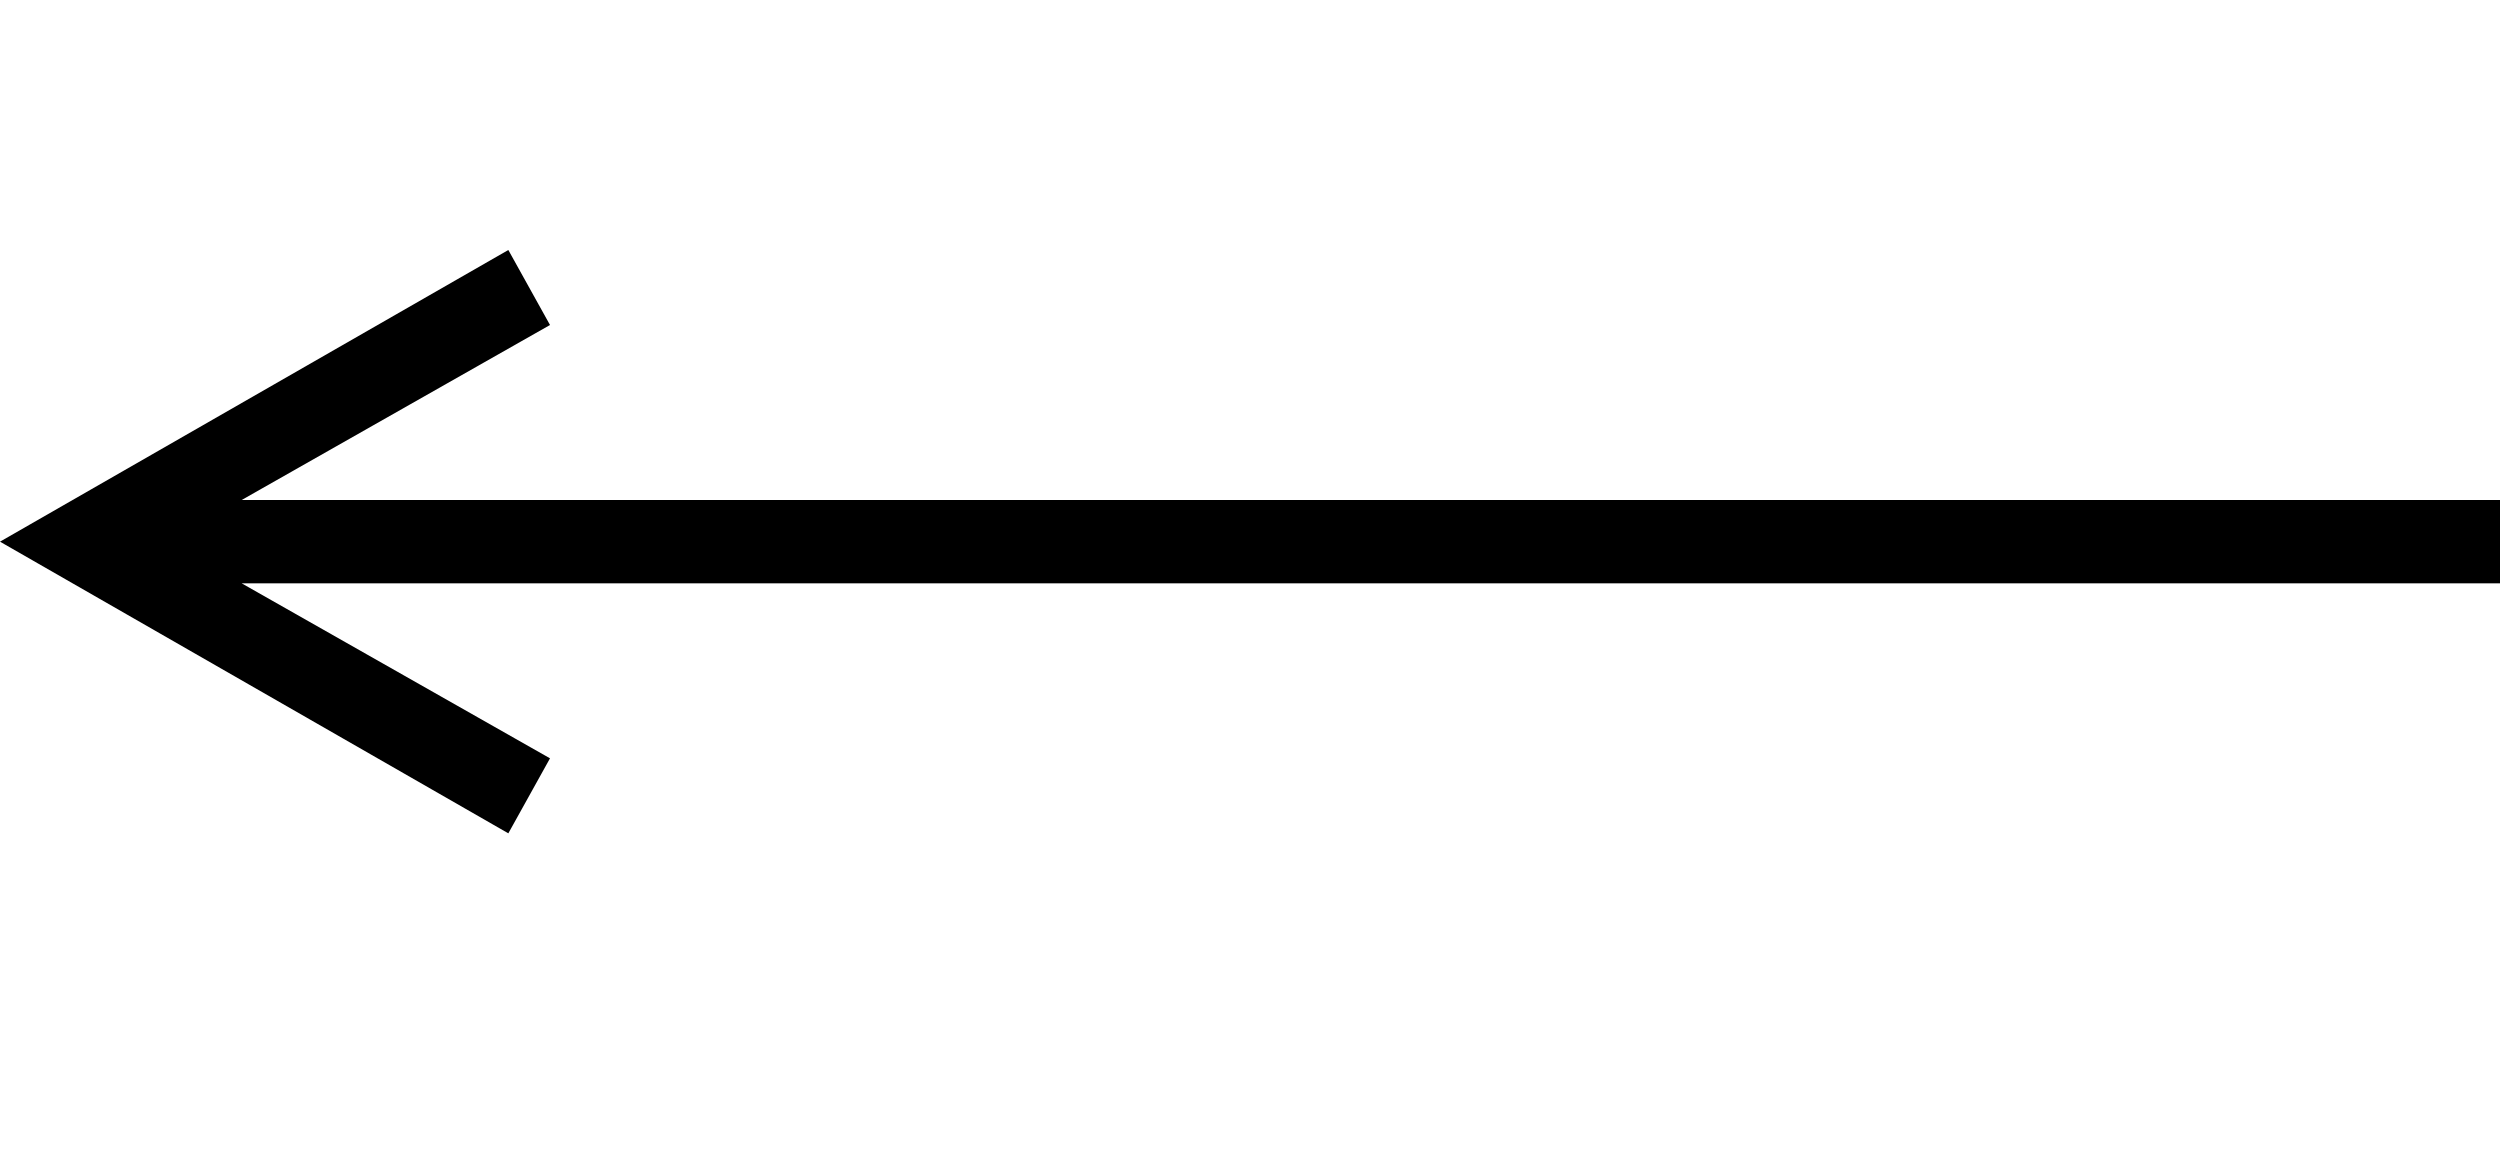 <?xml version="1.0" encoding="utf-8"?>
<svg version="1.1" xmlns="http://www.w3.org/2000/svg" xmlns:xlink="http://www.w3.org/1999/xlink"
	 xml:space="preserve"
	 id="endpoint-opened-triangle"
	 x="0px" y="0px"
	 width="30" height="14"
	 viewBox="0 0 30 14">
	<path d="M30,6H2.9l3.7-2.1L6.1,3L0,6.5L6.1,10l0.5-0.9L2.9,7H30V6z"/>
</svg>
